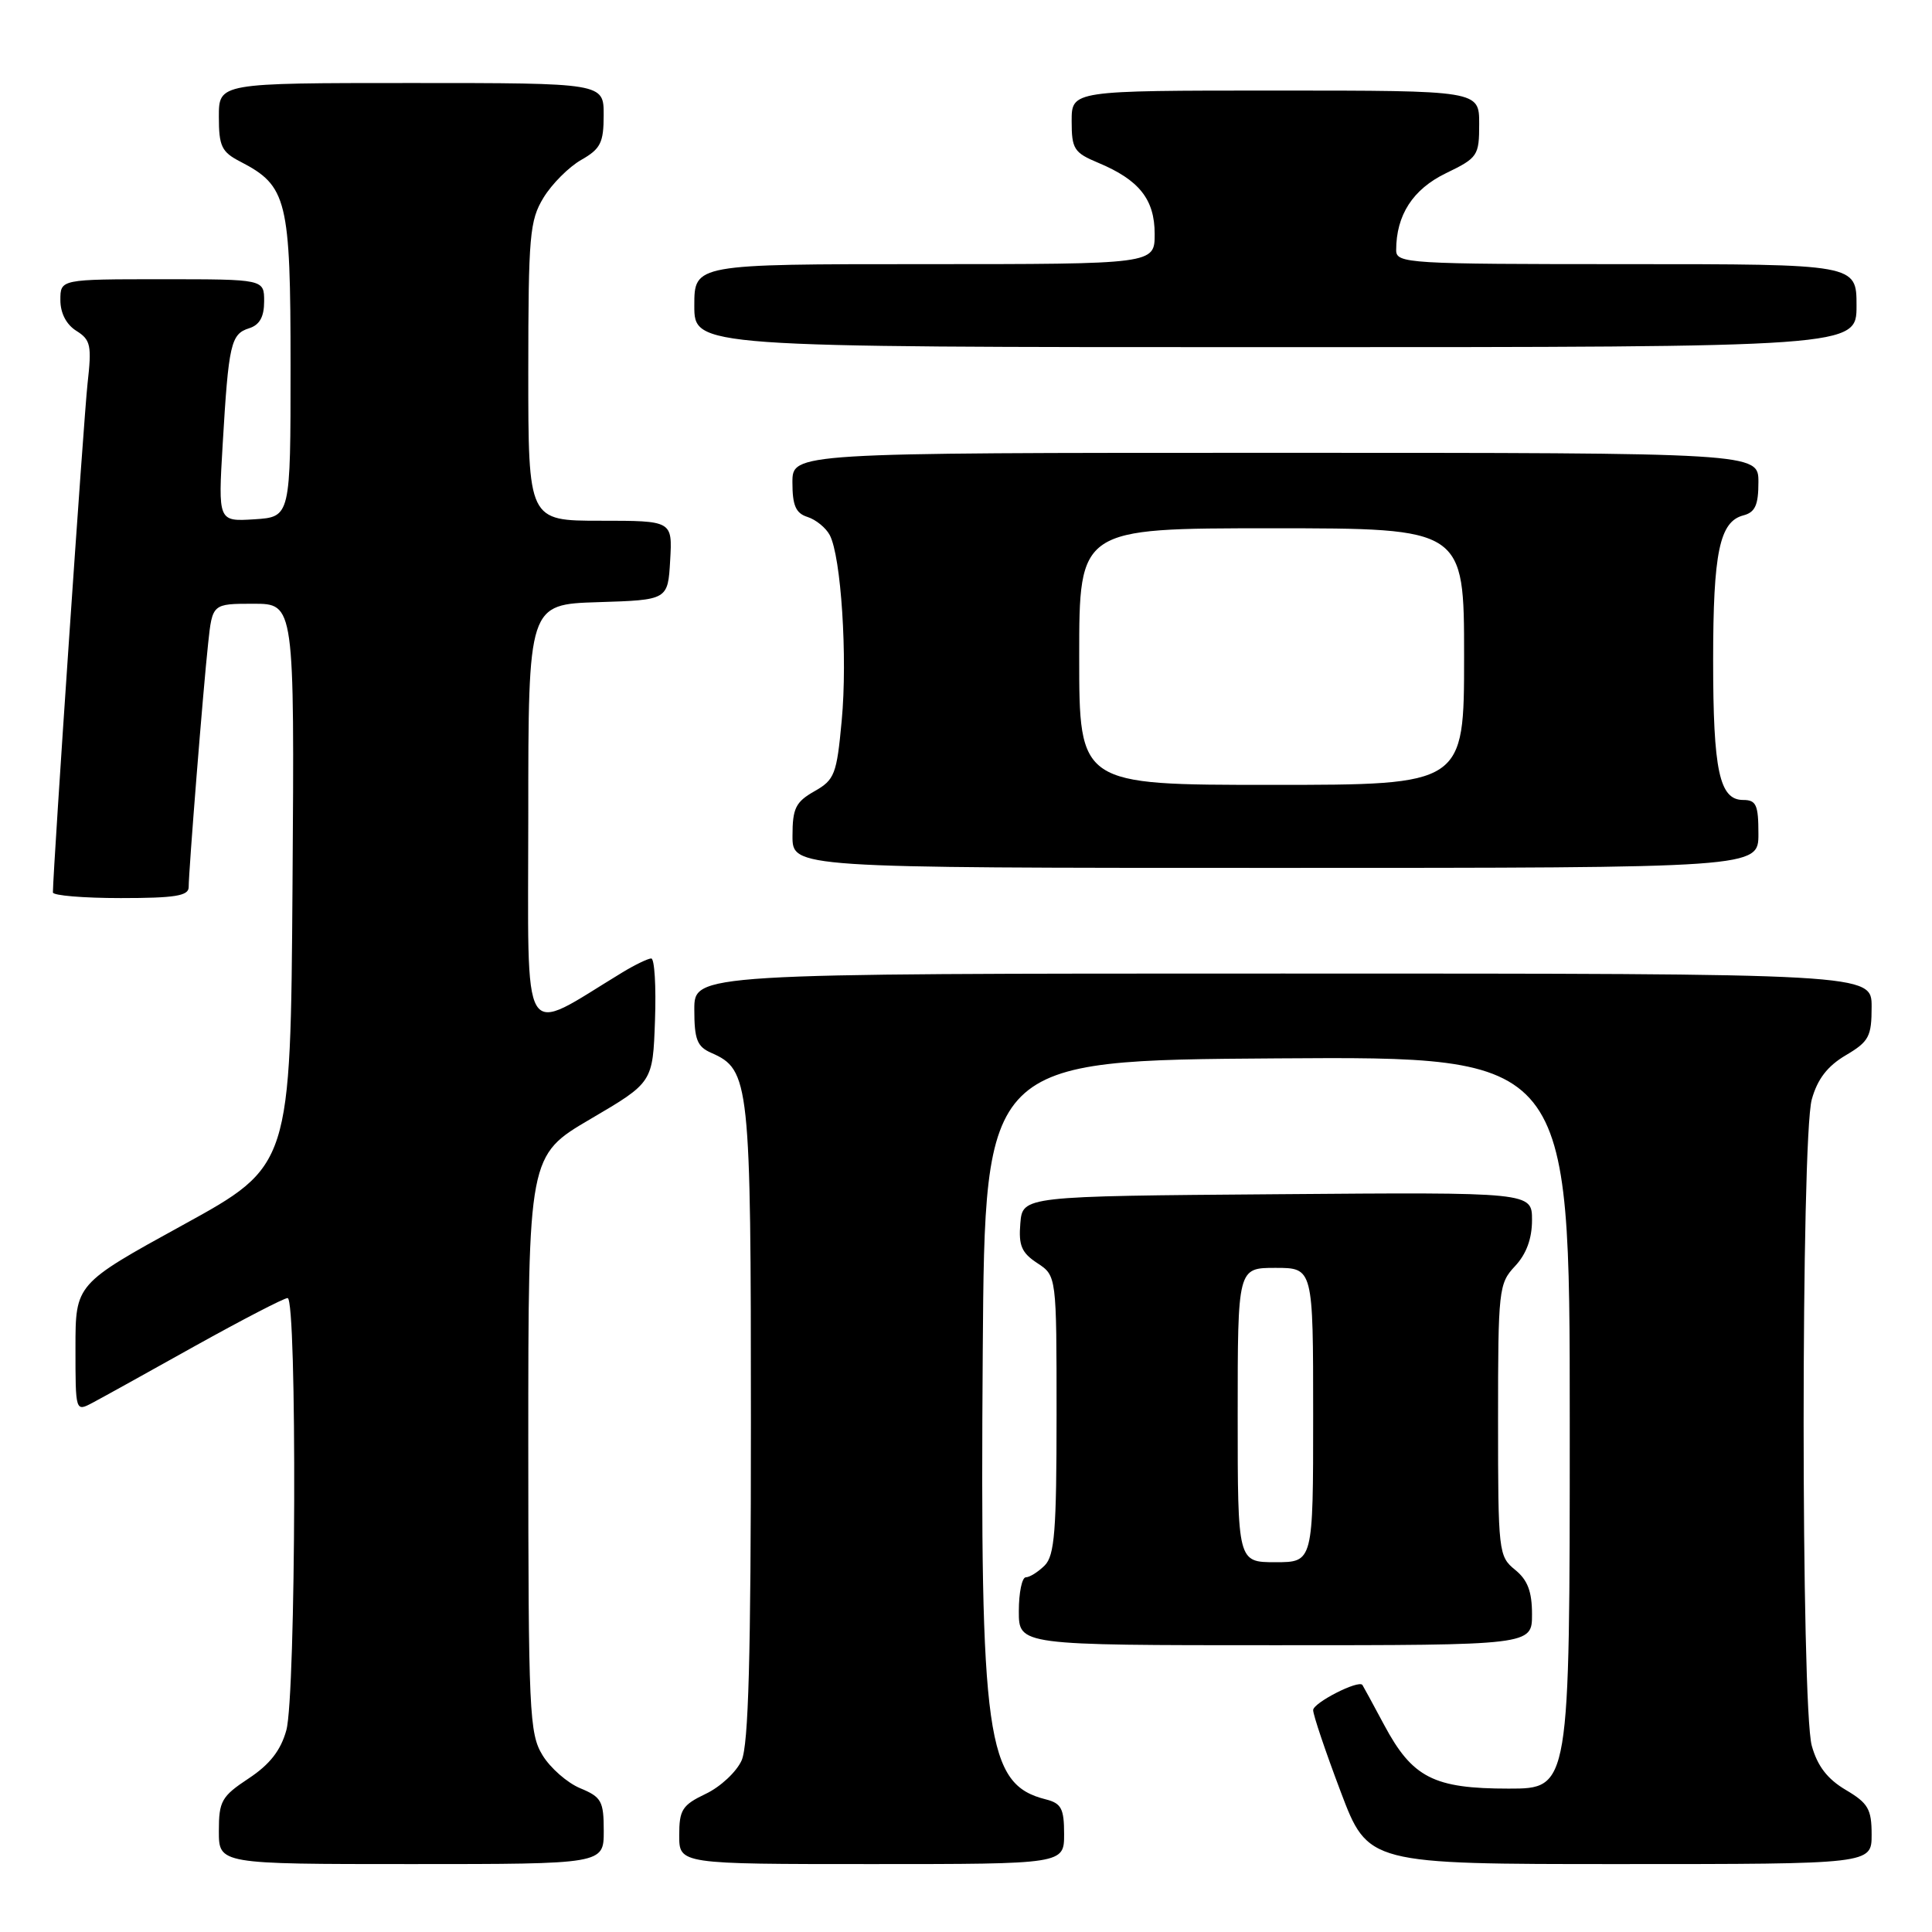 <?xml version="1.0" encoding="UTF-8" standalone="no"?>
<!DOCTYPE svg PUBLIC "-//W3C//DTD SVG 1.1//EN" "http://www.w3.org/Graphics/SVG/1.1/DTD/svg11.dtd" >
<svg xmlns="http://www.w3.org/2000/svg" xmlns:xlink="http://www.w3.org/1999/xlink" version="1.1" viewBox="0 0 256 256">
 <g >
 <path fill="currentColor"
d=" M 80.00 242.62 C 80.00 238.66 79.70 238.12 76.88 236.95 C 75.17 236.24 72.92 234.27 71.89 232.58 C 70.13 229.71 70.01 226.91 70.00 191.30 C 70.00 153.11 70.00 153.11 78.25 148.27 C 86.50 143.43 86.50 143.43 86.79 135.21 C 86.95 130.70 86.73 127.00 86.29 127.00 C 85.86 127.01 84.15 127.83 82.50 128.83 C 68.77 137.15 70.00 139.19 70.00 108.13 C 70.00 80.08 70.00 80.08 79.25 79.79 C 88.50 79.50 88.50 79.50 88.80 74.25 C 89.10 69.00 89.10 69.00 79.55 69.00 C 70.00 69.00 70.00 69.00 70.00 49.25 C 70.01 31.21 70.18 29.21 72.02 26.19 C 73.13 24.37 75.38 22.12 77.01 21.19 C 79.58 19.73 79.99 18.91 79.99 15.25 C 80.00 11.00 80.00 11.00 54.50 11.00 C 29.00 11.00 29.00 11.00 29.00 15.47 C 29.00 19.38 29.36 20.14 31.85 21.42 C 38.05 24.63 38.50 26.45 38.50 48.50 C 38.50 68.50 38.50 68.50 33.70 68.81 C 28.90 69.11 28.90 69.11 29.51 58.81 C 30.29 45.58 30.59 44.26 33.00 43.50 C 34.40 43.06 35.00 41.99 35.00 39.93 C 35.00 37.00 35.00 37.00 21.50 37.00 C 8.00 37.00 8.00 37.00 8.00 39.76 C 8.00 41.49 8.79 43.01 10.12 43.84 C 12.02 45.03 12.17 45.77 11.60 50.83 C 11.11 55.22 7.05 114.77 7.01 118.25 C 7.00 118.66 11.05 119.00 16.00 119.00 C 23.18 119.00 25.00 118.71 25.00 117.55 C 25.00 115.41 26.92 91.32 27.58 85.25 C 28.14 80.00 28.14 80.00 33.58 80.00 C 39.02 80.00 39.02 80.00 38.76 117.24 C 38.50 154.48 38.50 154.48 24.25 162.31 C 10.00 170.14 10.00 170.14 10.00 178.60 C 10.00 187.07 10.00 187.07 12.25 185.88 C 13.49 185.23 19.61 181.83 25.86 178.34 C 32.12 174.86 37.63 172.00 38.11 172.00 C 39.38 172.00 39.22 224.66 37.94 229.27 C 37.20 231.94 35.75 233.80 32.95 235.65 C 29.35 238.03 29.00 238.66 29.00 242.63 C 29.00 247.00 29.00 247.00 54.50 247.00 C 80.00 247.00 80.00 247.00 80.00 242.62 Z  M 141.00 243.02 C 141.00 239.65 140.63 238.95 138.59 238.43 C 130.69 236.45 129.85 230.50 130.22 179.00 C 130.50 140.50 130.50 140.50 169.25 140.24 C 208.00 139.98 208.00 139.98 208.00 188.49 C 208.00 237.00 208.00 237.00 199.90 237.00 C 189.97 237.00 187.15 235.56 183.41 228.57 C 181.92 225.78 180.62 223.40 180.53 223.27 C 180.03 222.55 174.00 225.63 174.00 226.60 C 174.00 227.25 175.64 232.10 177.64 237.39 C 181.27 247.00 181.27 247.00 214.64 247.00 C 248.00 247.00 248.00 247.00 248.00 243.10 C 248.00 239.71 247.54 238.93 244.57 237.17 C 242.15 235.74 240.82 234.02 240.07 231.32 C 238.63 226.14 238.63 150.86 240.07 145.68 C 240.82 142.98 242.15 141.26 244.57 139.83 C 247.65 138.01 248.00 137.35 248.00 133.40 C 248.00 129.00 248.00 129.00 170.00 129.00 C 92.00 129.00 92.00 129.00 92.00 133.76 C 92.00 137.74 92.37 138.69 94.25 139.51 C 99.34 141.75 99.50 143.25 99.50 188.50 C 99.50 219.52 99.18 231.22 98.27 233.26 C 97.60 234.77 95.46 236.77 93.52 237.69 C 90.40 239.18 90.00 239.81 90.00 243.19 C 90.00 247.00 90.00 247.00 115.50 247.00 C 141.00 247.00 141.00 247.00 141.00 243.02 Z  M 203.00 213.91 C 203.00 210.88 202.42 209.35 200.75 208.00 C 198.57 206.23 198.50 205.64 198.50 188.17 C 198.50 170.87 198.59 170.07 200.75 167.77 C 202.25 166.17 203.00 164.13 203.00 161.67 C 203.00 157.97 203.00 157.97 169.25 158.24 C 135.50 158.50 135.50 158.50 135.20 162.10 C 134.95 165.04 135.37 166.01 137.45 167.37 C 140.00 169.05 140.00 169.05 140.00 187.45 C 140.00 202.85 139.74 206.11 138.43 207.43 C 137.56 208.29 136.44 209.00 135.93 209.00 C 135.42 209.00 135.00 211.03 135.00 213.50 C 135.00 218.00 135.00 218.00 169.00 218.00 C 203.00 218.00 203.00 218.00 203.00 213.91 Z  M 233.00 110.50 C 233.00 106.65 232.71 106.00 230.98 106.00 C 227.83 106.00 227.00 102.13 227.00 87.50 C 227.00 73.20 227.85 69.11 231.01 68.29 C 232.57 67.88 233.00 66.92 233.00 63.88 C 233.00 60.00 233.00 60.00 169.00 60.00 C 105.00 60.00 105.00 60.00 105.00 63.93 C 105.00 66.99 105.45 68.01 107.00 68.50 C 108.10 68.85 109.43 69.93 109.94 70.89 C 111.45 73.71 112.32 87.12 111.53 95.49 C 110.87 102.62 110.59 103.33 107.91 104.85 C 105.43 106.26 105.01 107.11 105.01 110.75 C 105.00 115.00 105.00 115.00 169.00 115.00 C 233.00 115.00 233.00 115.00 233.00 110.50 Z  M 246.00 40.50 C 246.00 35.00 246.00 35.00 215.50 35.00 C 186.49 35.00 185.00 34.91 185.00 33.15 C 185.00 28.50 187.21 25.08 191.58 22.96 C 195.82 20.91 196.00 20.64 196.00 16.41 C 196.00 12.00 196.00 12.00 169.00 12.00 C 142.00 12.00 142.00 12.00 142.00 16.05 C 142.00 19.74 142.31 20.23 145.52 21.57 C 150.95 23.84 153.00 26.42 153.00 31.00 C 153.00 35.00 153.00 35.00 122.50 35.00 C 92.00 35.00 92.00 35.00 92.00 40.50 C 92.00 46.00 92.00 46.00 169.00 46.00 C 246.00 46.00 246.00 46.00 246.00 40.50 Z  M 164.00 187.50 C 164.00 168.00 164.00 168.00 169.00 168.00 C 174.00 168.00 174.00 168.00 174.00 187.50 C 174.00 207.00 174.00 207.00 169.00 207.00 C 164.00 207.00 164.00 207.00 164.00 187.50 Z  M 143.00 87.00 C 143.00 70.00 143.00 70.00 168.50 70.00 C 194.00 70.00 194.00 70.00 194.00 87.00 C 194.00 104.00 194.00 104.00 168.50 104.00 C 143.00 104.00 143.00 104.00 143.00 87.00 Z "/>
</g>
</svg>